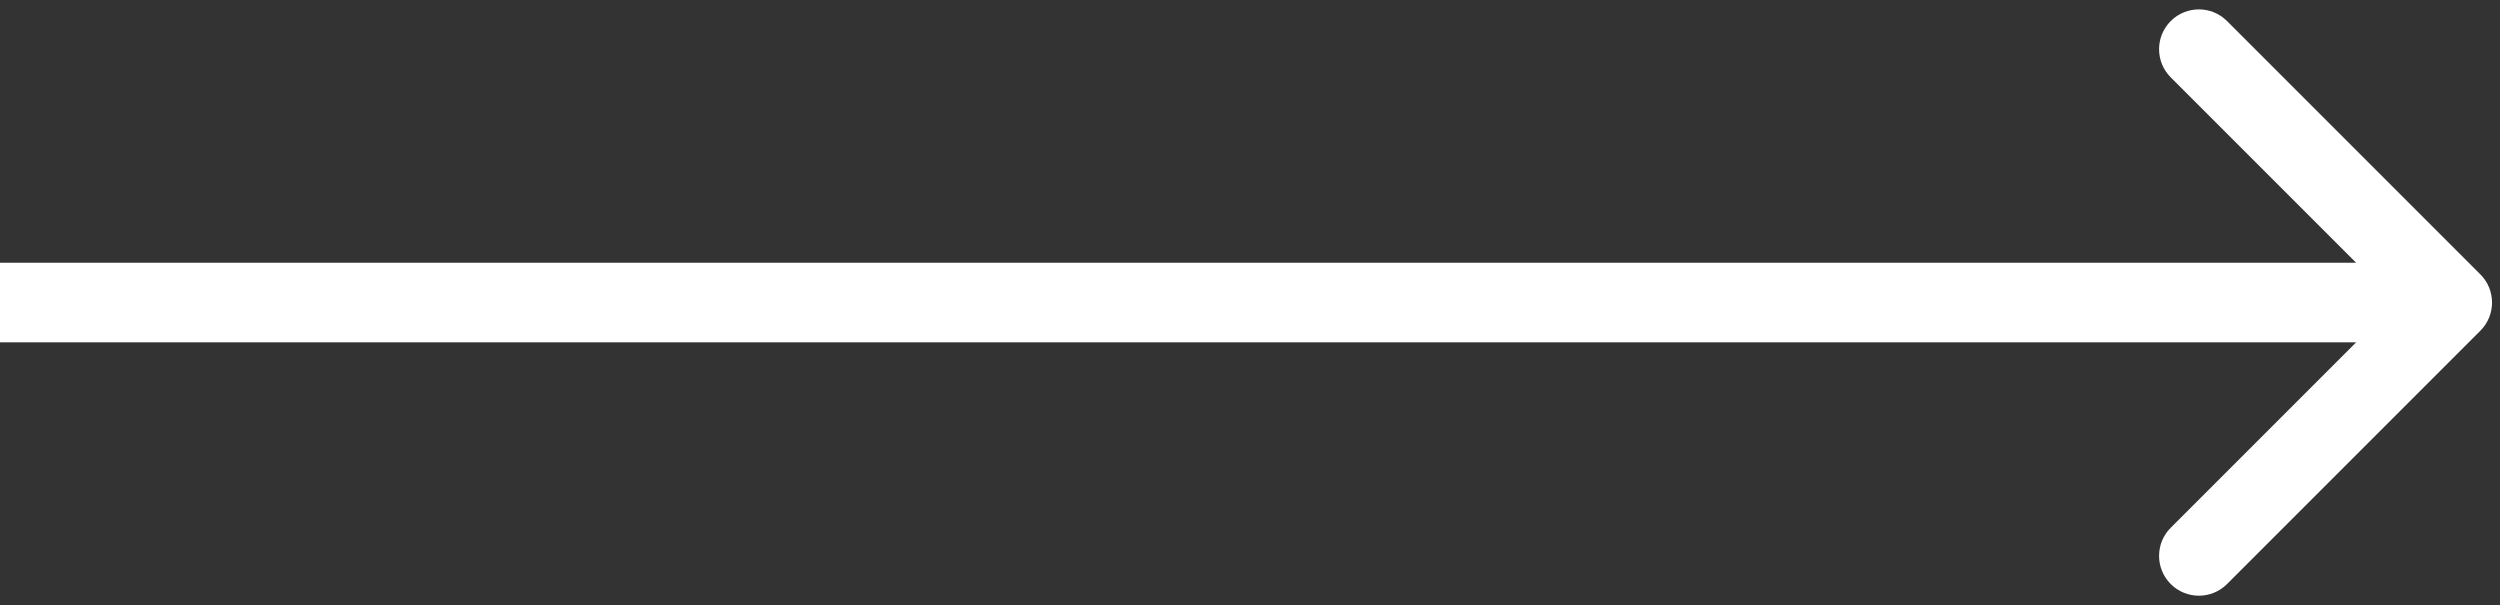 <svg width="157" height="38" viewBox="0 0 157 38" fill="none" xmlns="http://www.w3.org/2000/svg">
<rect x="0" y="0" width="157" height="38" fill="#333333" stroke="none"/>
<path d="M155.768 20.768C156.744 19.791 156.744 18.209 155.768 17.232L139.858 1.322C138.882 0.346 137.299 0.346 136.322 1.322C135.346 2.299 135.346 3.882 136.322 4.858L150.464 19L136.322 33.142C135.346 34.118 135.346 35.701 136.322 36.678C137.299 37.654 138.882 37.654 139.858 36.678L155.768 20.768ZM2.18557e-07 21.5L154 21.5L154 16.5L-2.18557e-07 16.5L2.18557e-07 21.5Z" fill="white"/>
</svg>
